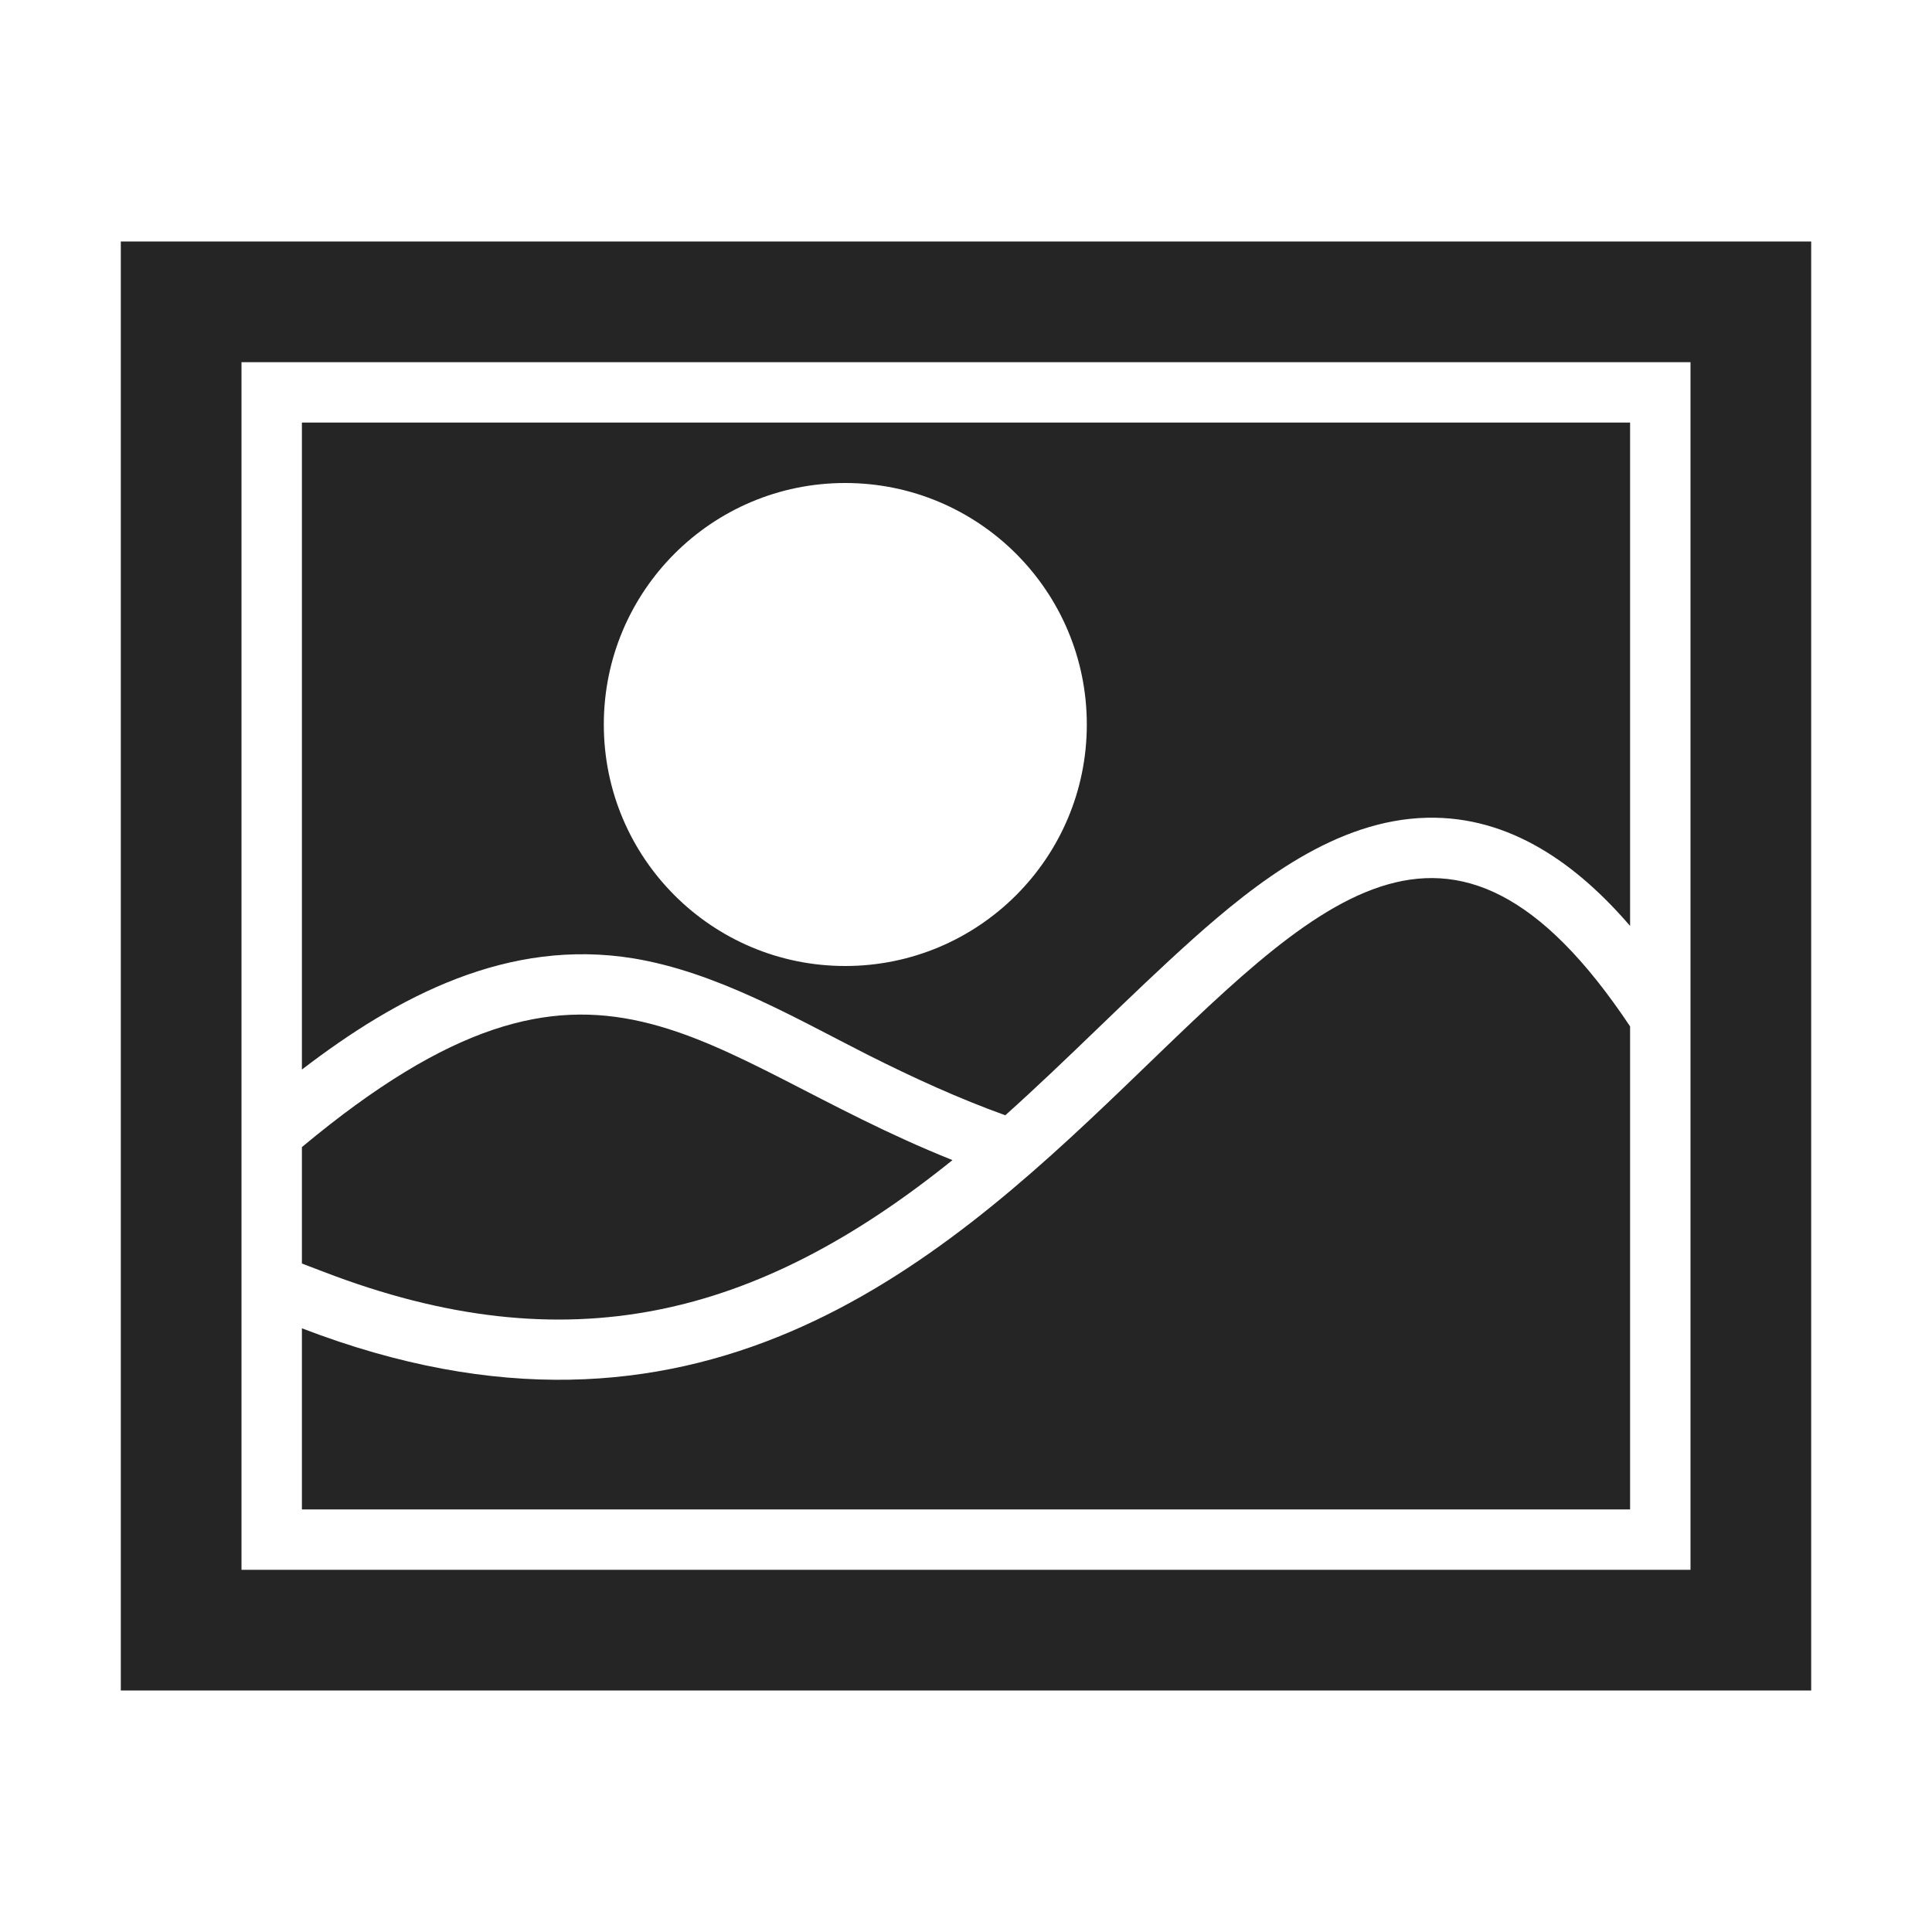 <svg width="15" height="15" viewBox="0 0 15 15" fill="none" xmlns="http://www.w3.org/2000/svg">
<path fill-rule="evenodd" clip-rule="evenodd" d="M7.395 9.007C5.385 8.204 4.657 6.978 2.344 8.906V9.81L2.512 9.874C4.408 10.604 5.881 10.227 7.395 9.007Z" fill="#252525"/>
<path fill-rule="evenodd" clip-rule="evenodd" d="M2.344 10.313C8.438 12.656 9.844 3.75 12.656 7.969V11.719H2.344V10.313Z" fill="#252525"/>
<path fill-rule="evenodd" clip-rule="evenodd" d="M2.344 3.281H12.656V7.189C12.249 6.716 11.729 6.334 11.079 6.349C10.376 6.365 9.756 6.848 9.255 7.296C8.76 7.74 8.3 8.216 7.805 8.659C7.447 8.53 7.1 8.372 6.738 8.19C6.163 7.898 5.563 7.548 4.919 7.441C3.946 7.282 3.091 7.731 2.344 8.304V3.28V3.281ZM6.562 3.75C7.598 3.75 8.438 4.589 8.438 5.625C8.438 6.661 7.598 7.5 6.562 7.5C5.527 7.5 4.688 6.661 4.688 5.625C4.688 4.589 5.527 3.75 6.562 3.75Z" fill="#252525"/>
<path fill-rule="evenodd" clip-rule="evenodd" d="M0.938 1.875H14.062V13.125H0.938V1.875ZM1.875 2.812H13.125V12.188H1.875V2.812Z" fill="#252525"/>
</svg>
